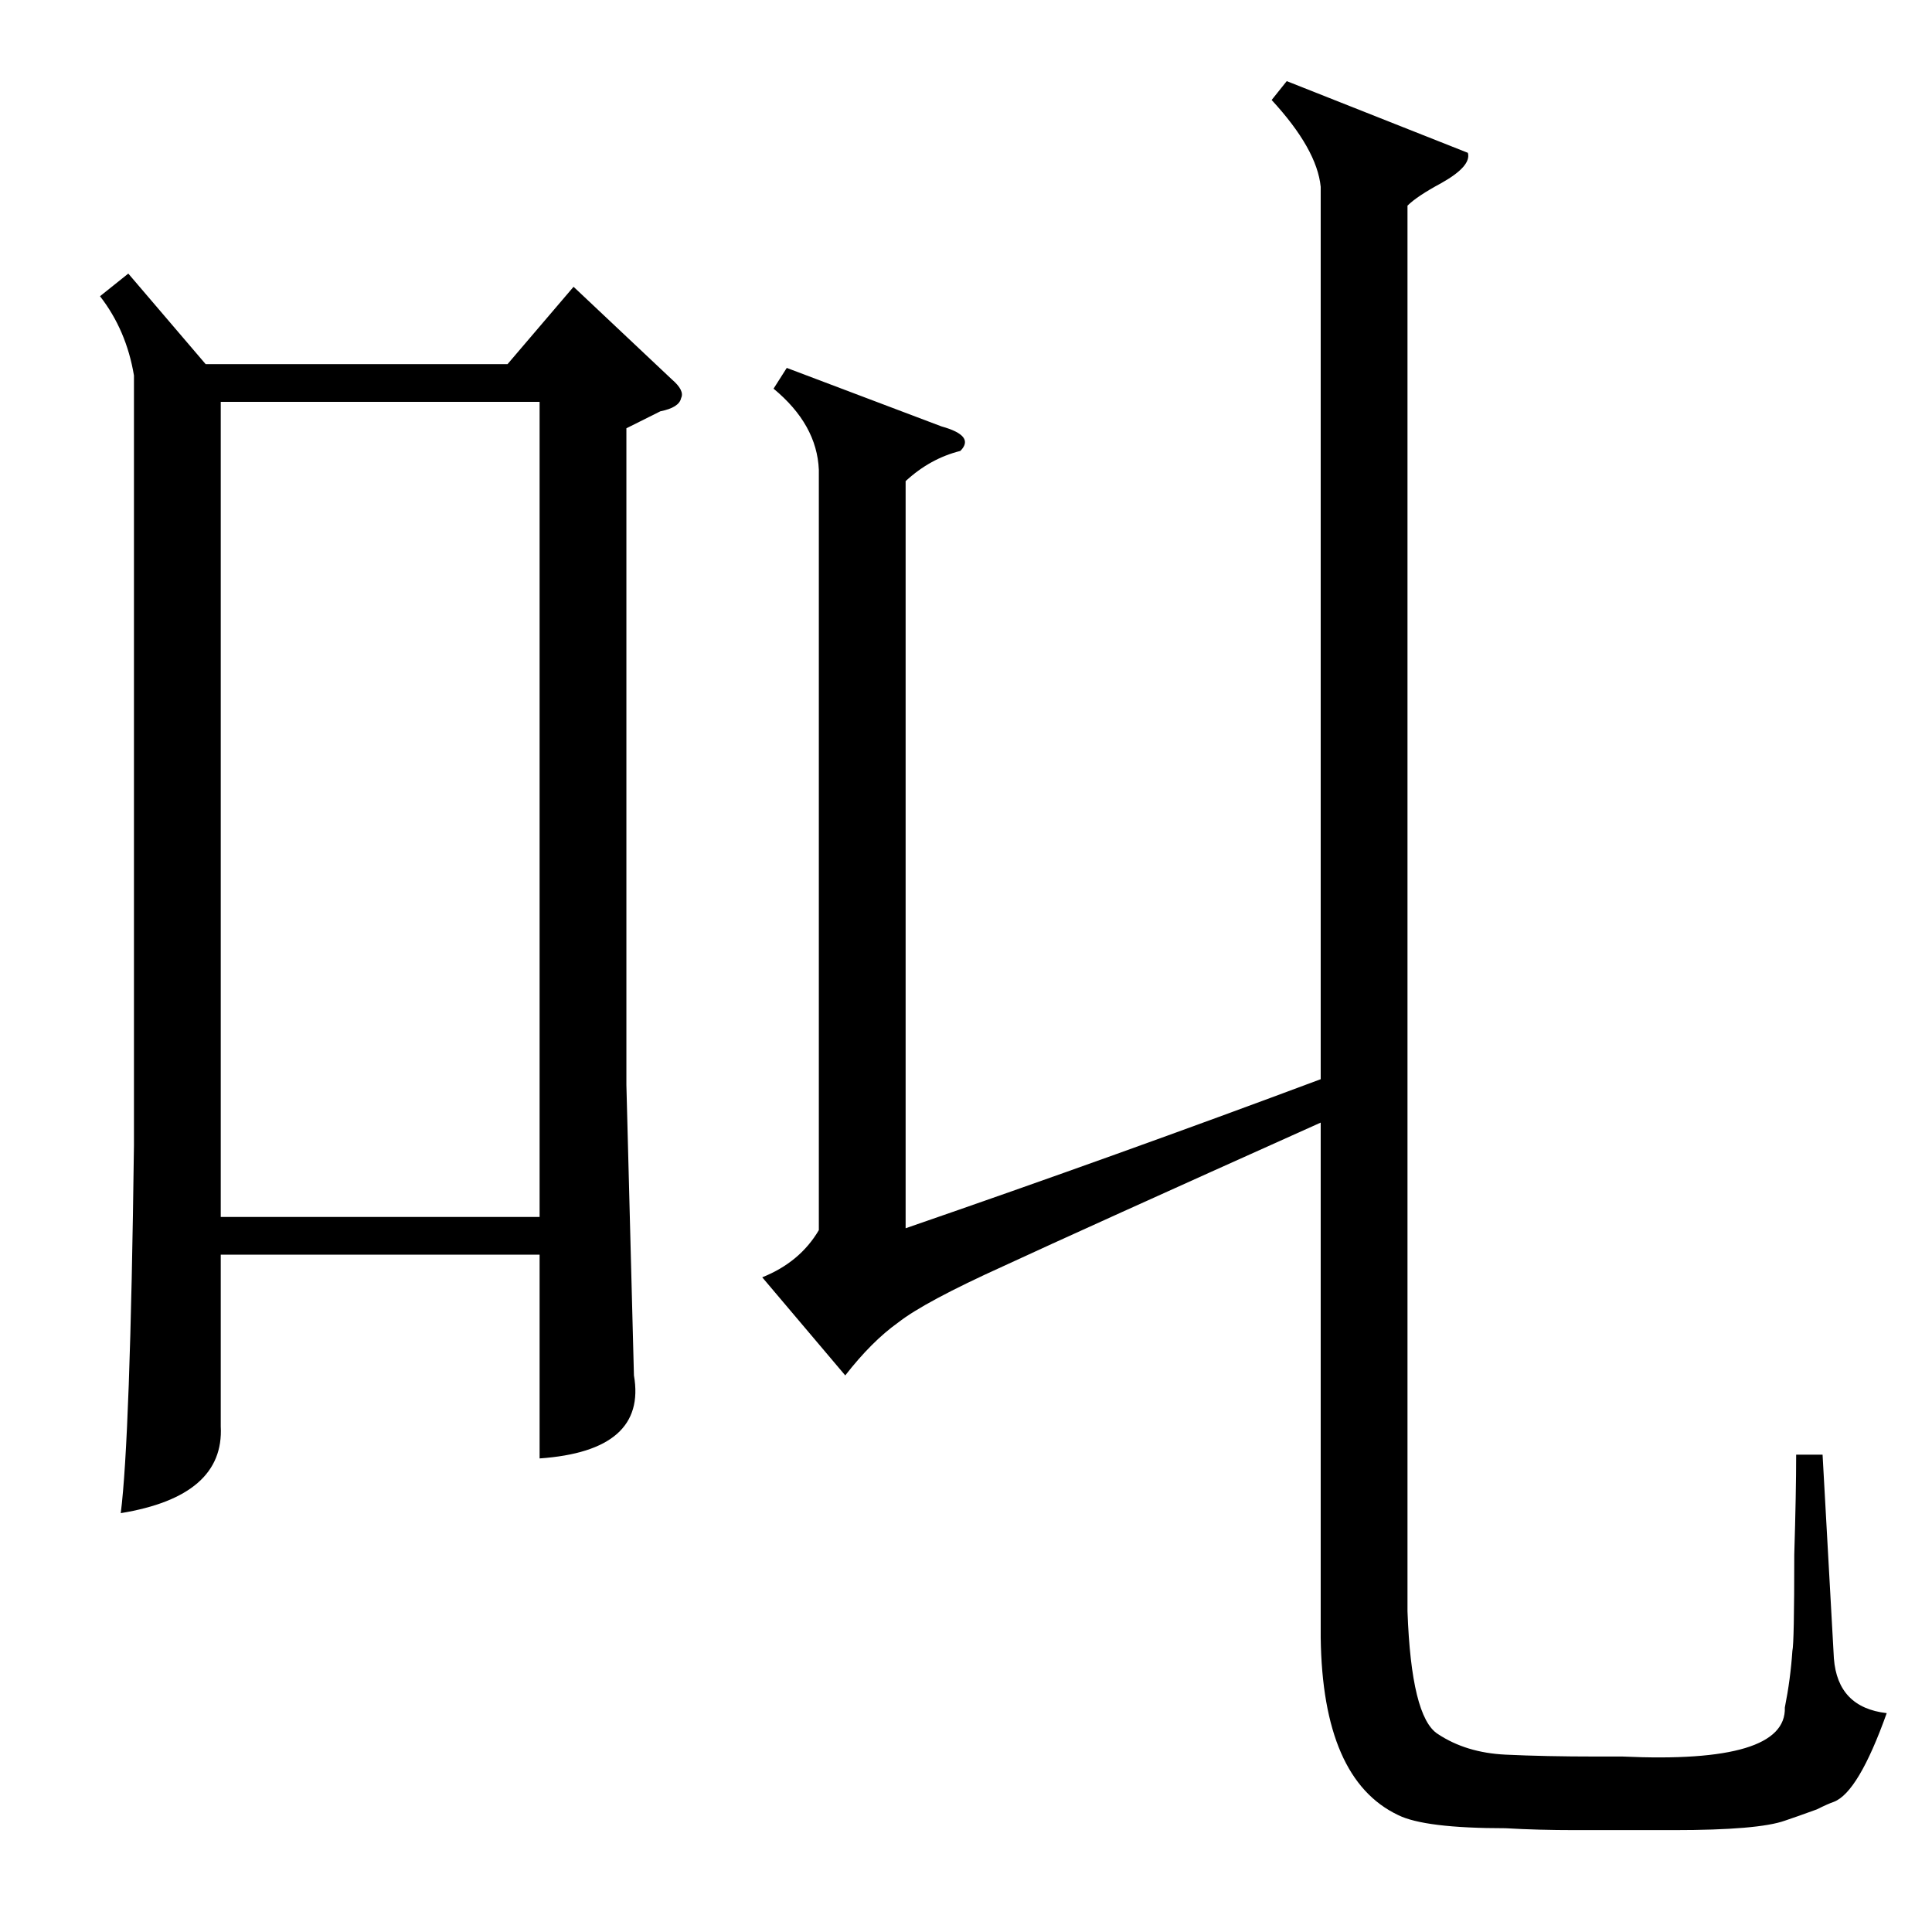 <?xml version="1.0" standalone="no"?>
<!DOCTYPE svg PUBLIC "-//W3C//DTD SVG 1.1//EN" "http://www.w3.org/Graphics/SVG/1.1/DTD/svg11.dtd" >
<svg xmlns="http://www.w3.org/2000/svg" xmlns:xlink="http://www.w3.org/1999/xlink" version="1.1" viewBox="0 -205 1024 1024">
  <g transform="matrix(1 0 0 -1 0 819)">
   <path fill="currentColor"
d="M68 879l41 -48h160l35 41l52 -49q7 -6 5 -10q-1 -5 -11 -7l-18 -9v-348l4 -154q7 -40 -50 -44v108h-169v-91q2 -37 -53 -46q5 39 7 195v408q-4 24 -18 42zM499 798q18 -5 10 -13q-16 -4 -29 -16v-396q113 39 220 79v473q-2 20 -26 46l8 10l96 -38q2 -7 -14 -16
q-13 -7 -18 -12v-745q2 -56 16 -65q15 -10 36 -11t48 -1h14q87 -4 86 26q3 15 4 30q1 4 1 51q1 33 1 53h14l6 -108q2 -26 28 -29q-15 -42 -28 -47q-3 -1 -9 -4q-11 -4 -17 -6q-14 -5 -59 -5h-52q-20 0 -37 1q-43 0 -57 7q-40 19 -41 94v273q-127 -57 -168 -76
q-42 -19 -56 -30q-14 -10 -28 -28l-44 52q20 8 30 25v403q-1 24 -24 43l7 11zM117 379h169v432h-169v-432z" />
  </g>

</svg>
